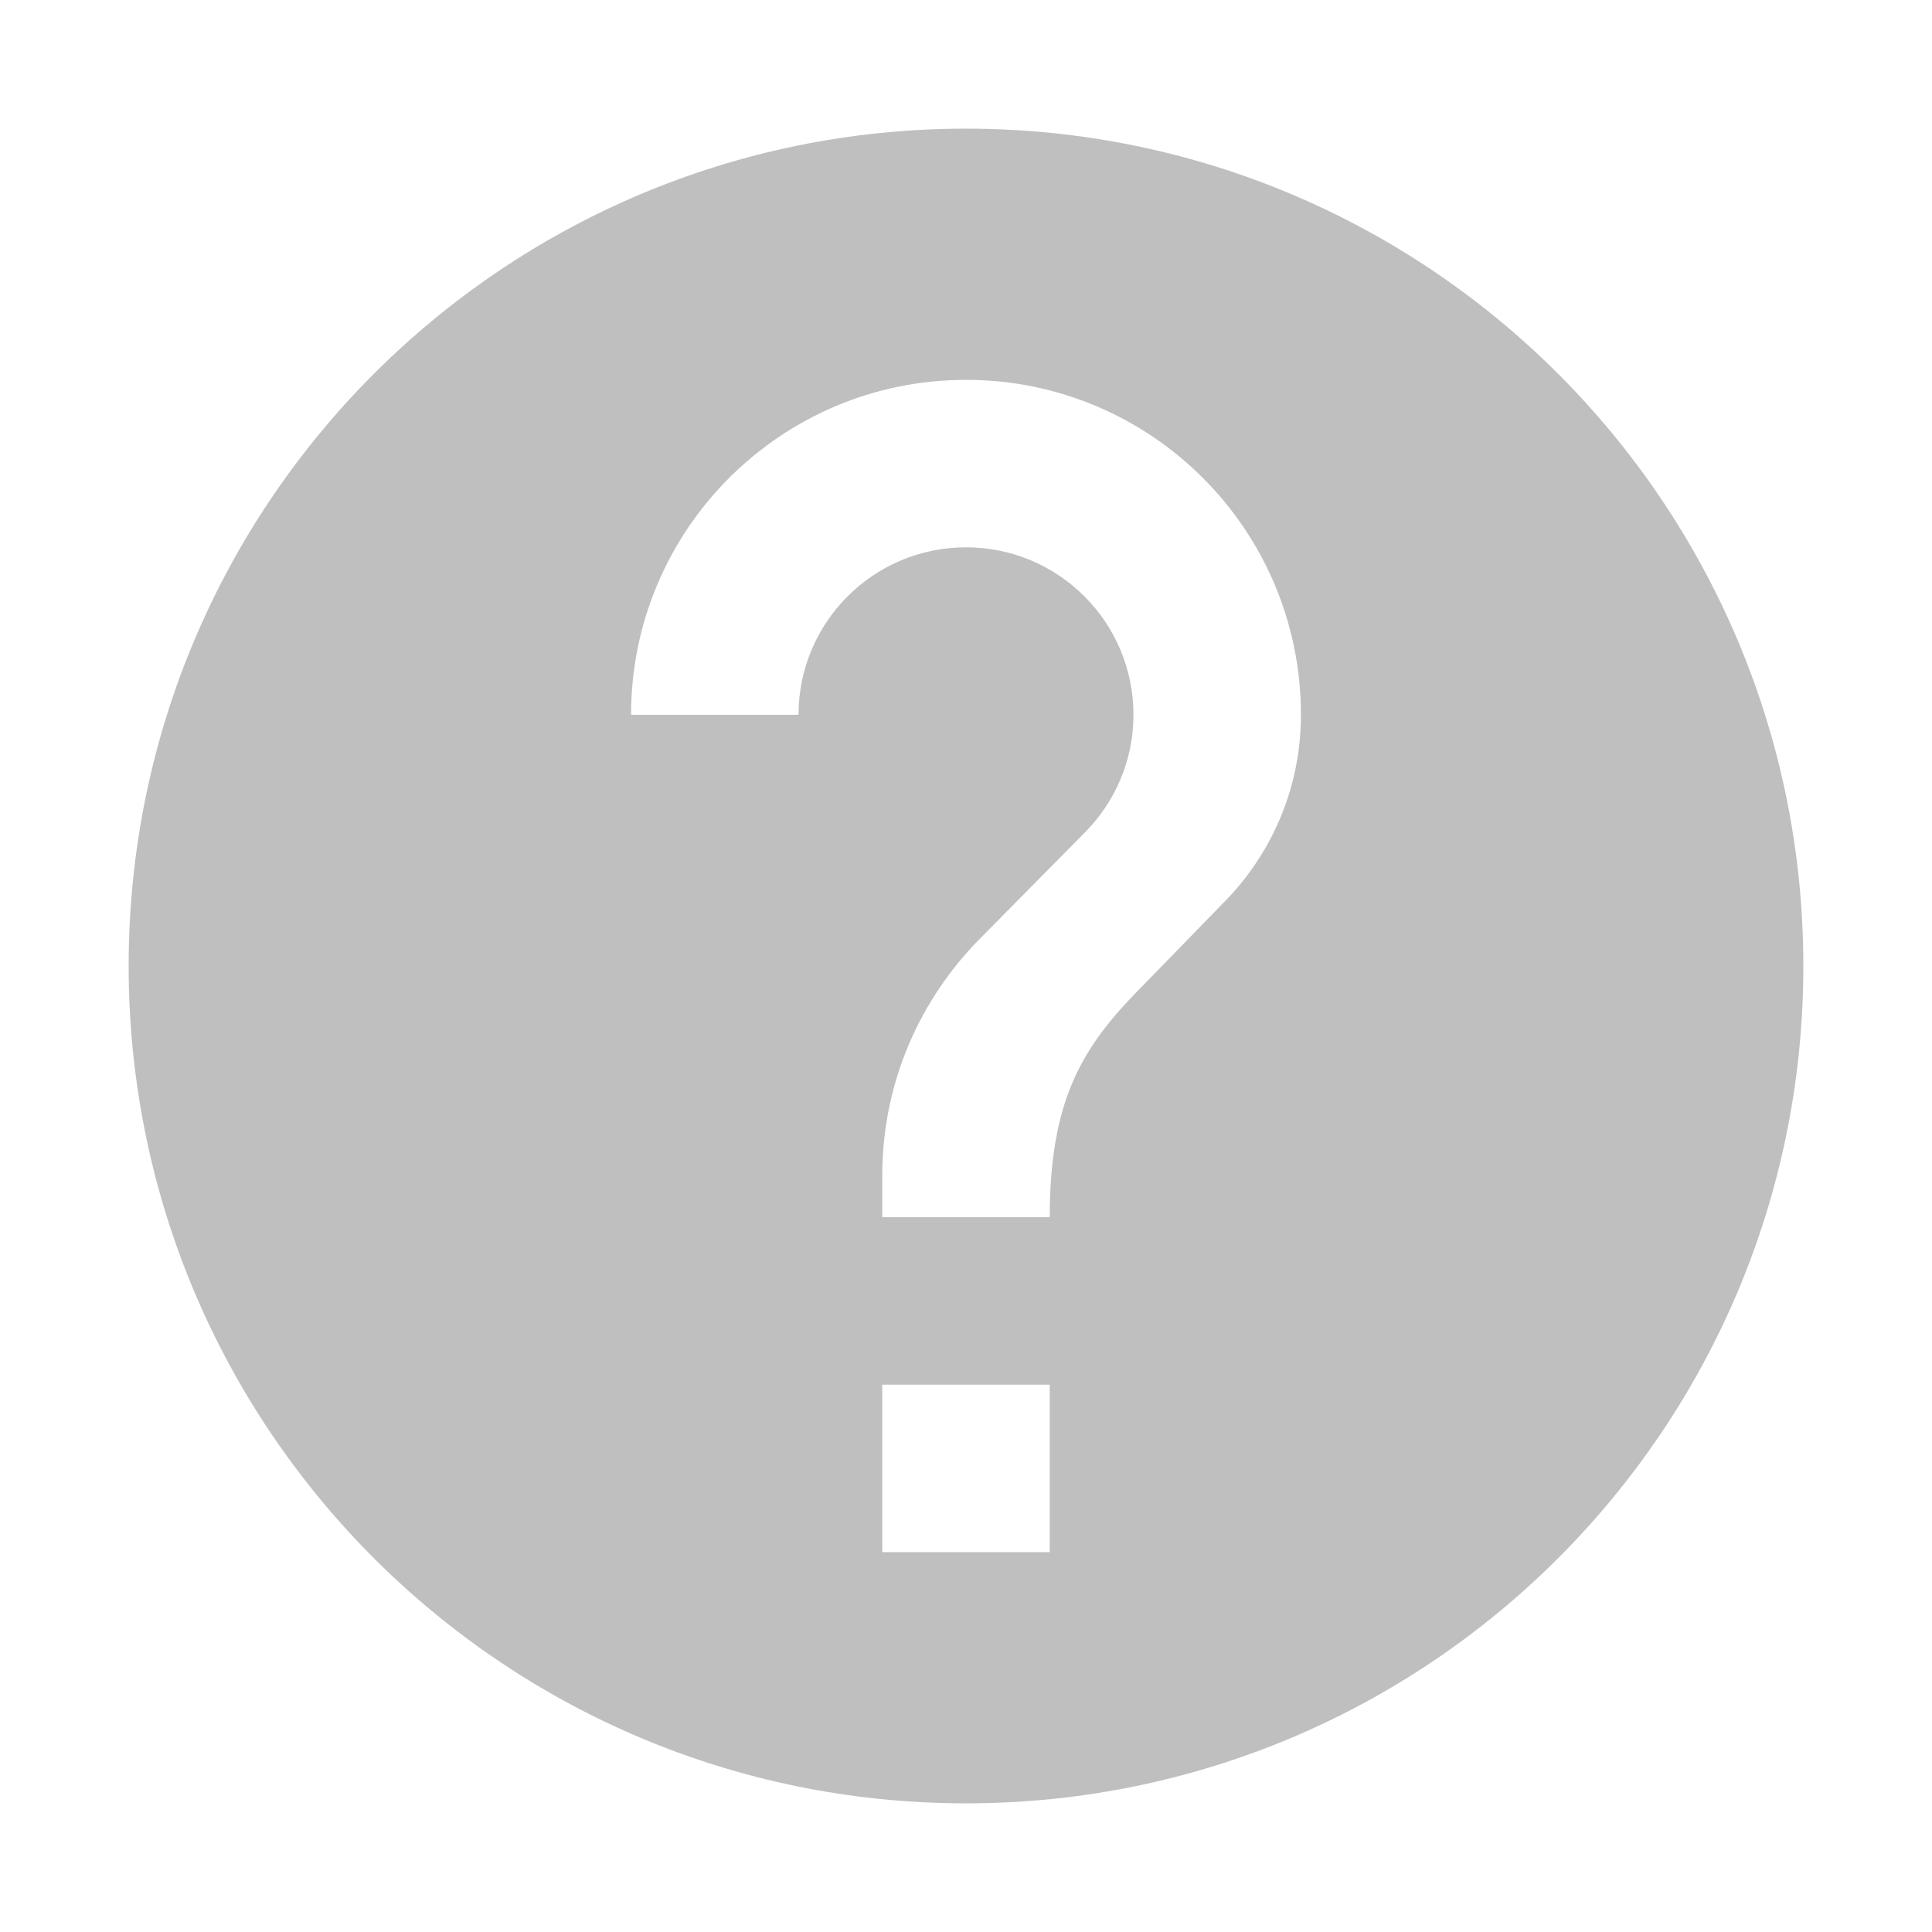 <?xml version="1.0" standalone="no"?><!DOCTYPE svg PUBLIC "-//W3C//DTD SVG 1.1//EN" "http://www.w3.org/Graphics/SVG/1.1/DTD/svg11.dtd"><svg t="1528549304501" class="icon" style="" viewBox="0 0 1024 1024" version="1.1" xmlns="http://www.w3.org/2000/svg" p-id="2816" xmlns:xlink="http://www.w3.org/1999/xlink" width="200" height="200"><defs><style type="text/css"></style></defs><path d="M512 68.191c-245.205 0-443.809 198.604-443.809 443.809s198.604 443.809 443.809 443.809 443.809-198.604 443.809-443.809S757.204 68.191 512 68.191zM556.381 822.666l-88.762 0 0-88.762 88.762 0L556.381 822.666zM648.027 478.936l-39.721 40.83c-31.955 31.954-51.926 58.804-51.926 125.375l-88.762 0 0-22.19c0-49.041 19.972-93.422 51.926-125.598l55.254-55.92c15.977-15.977 25.963-38.167 25.963-62.577 0-49.041-39.721-88.762-88.762-88.762s-88.762 39.721-88.762 88.762l-88.762 0c0-98.082 79.441-177.523 177.523-177.523s177.523 79.441 177.523 177.523C689.523 417.912 673.768 453.195 648.027 478.936z" p-id="2817" fill="#bfbfbf"></path></svg>